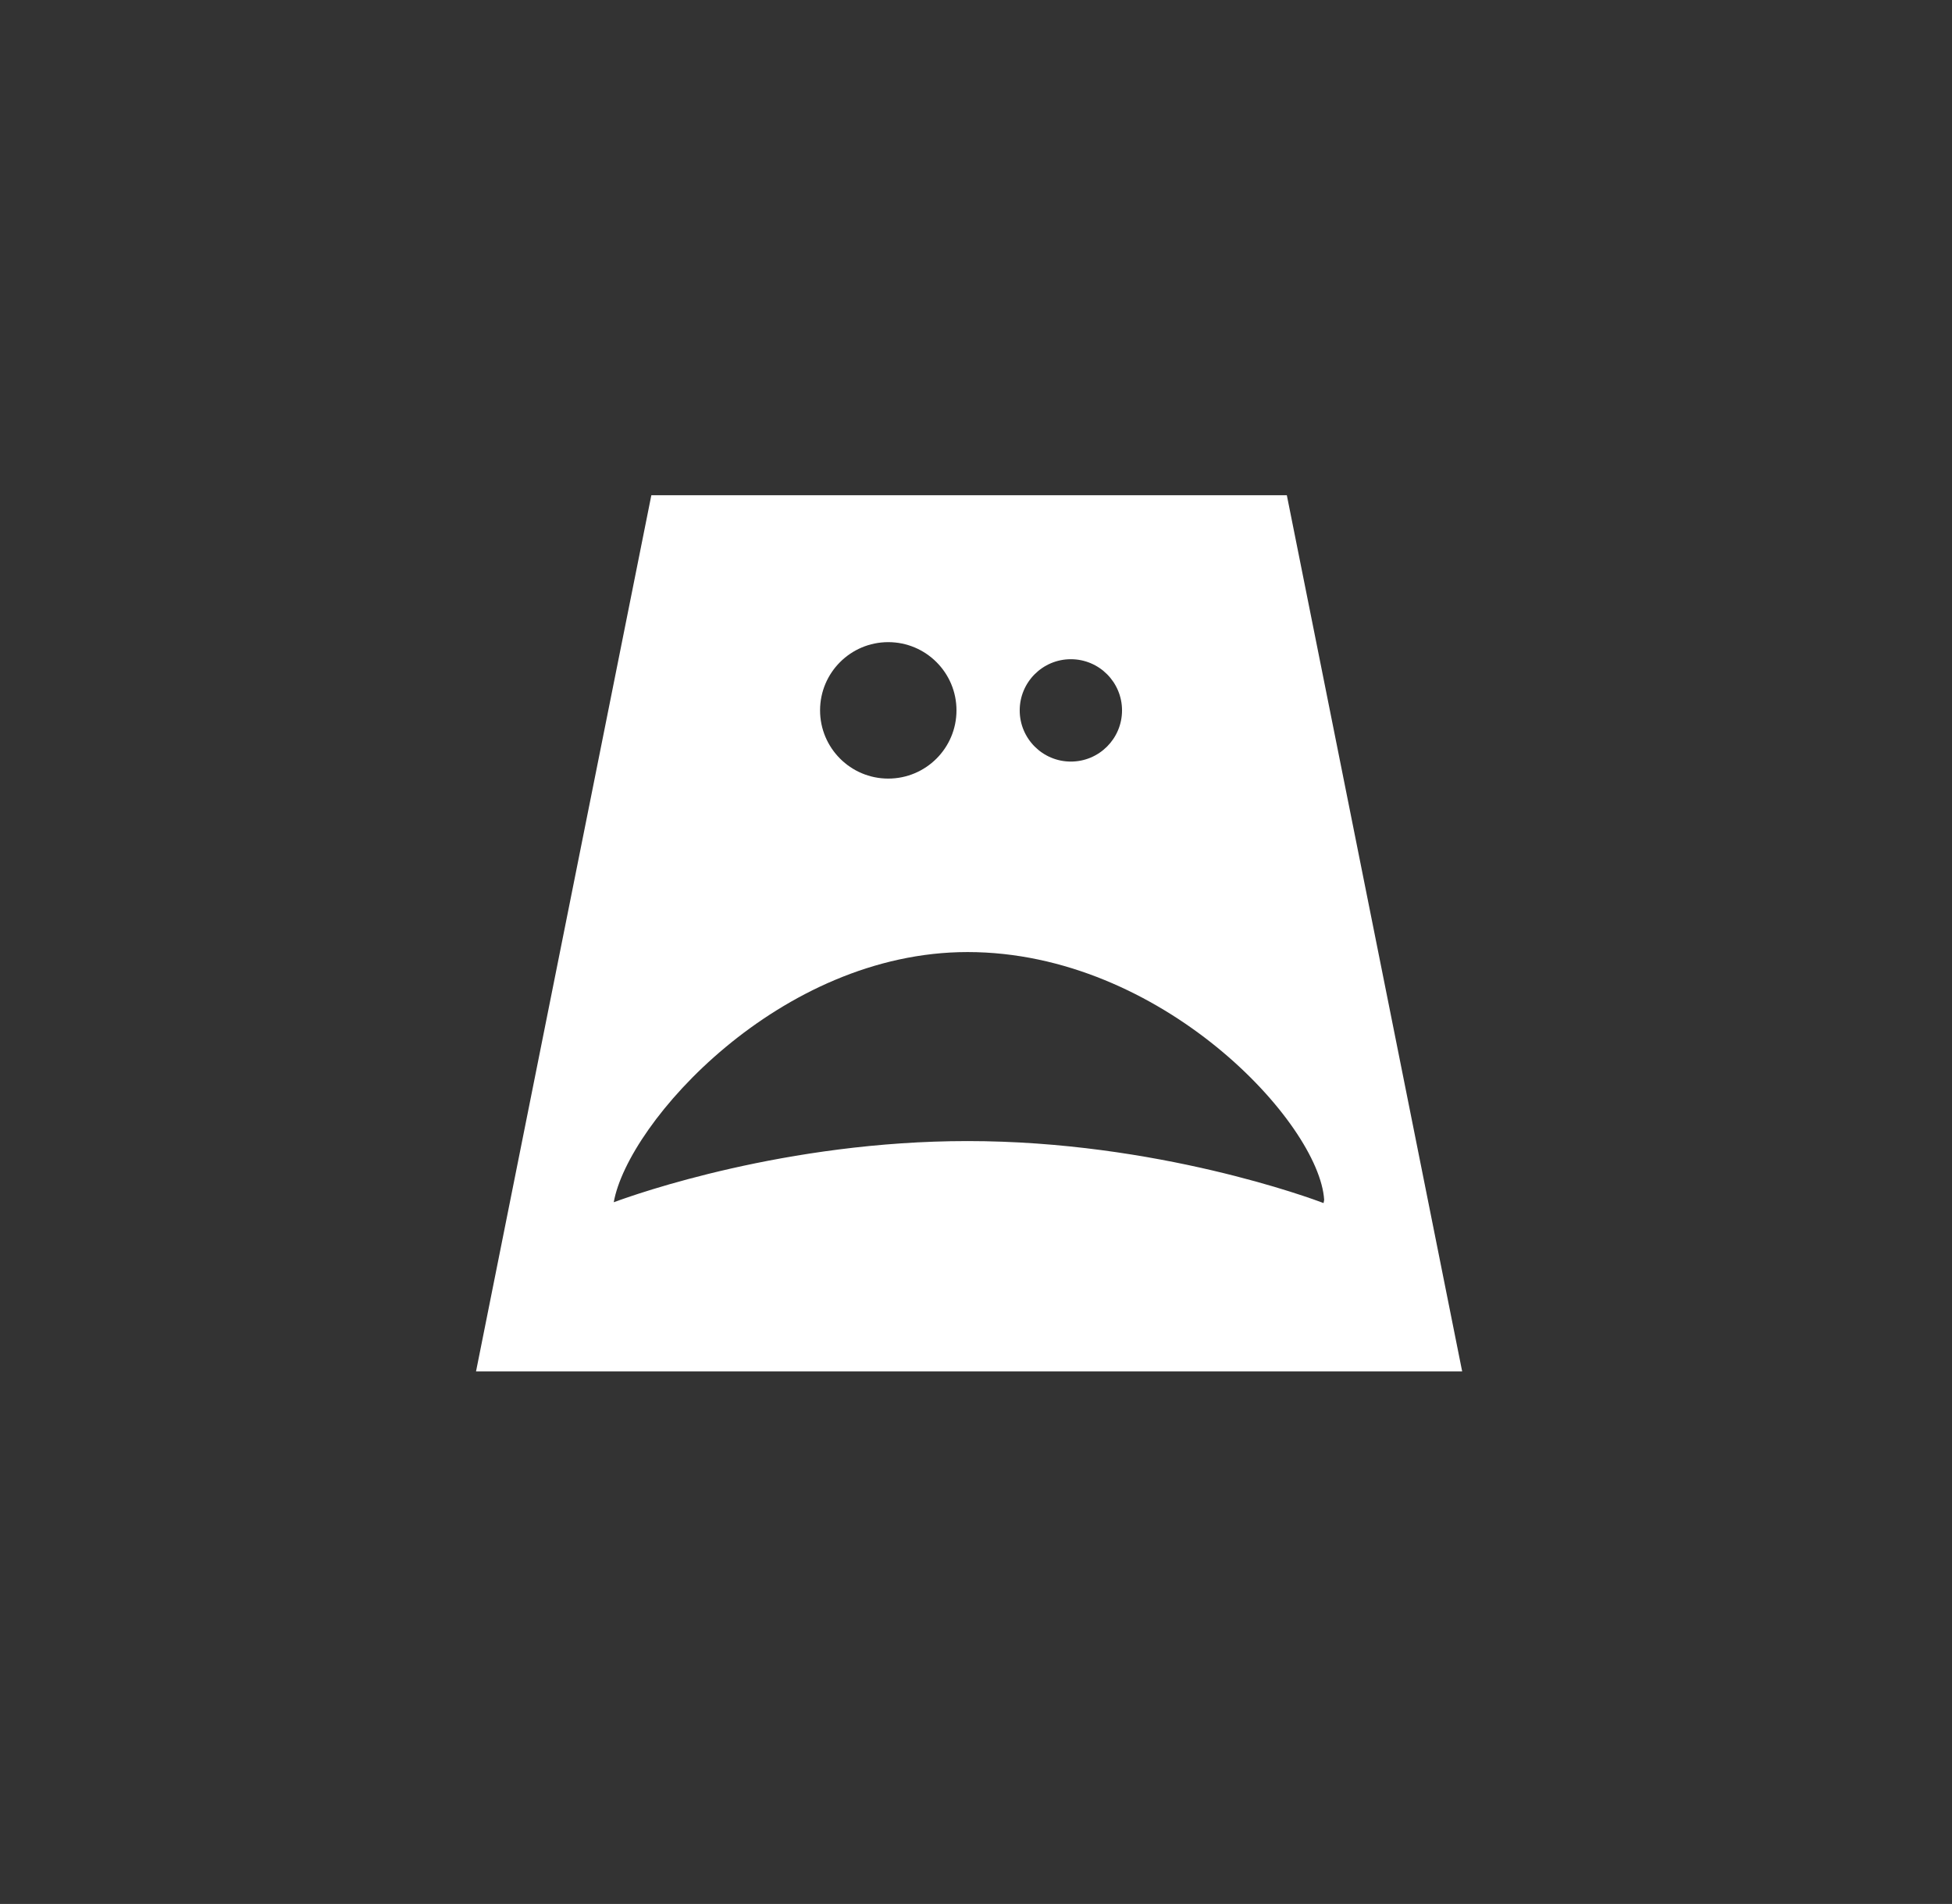 <?xml version="1.0" encoding="utf-8"?>
<!-- Generator: Adobe Illustrator 17.0.2, SVG Export Plug-In . SVG Version: 6.00 Build 0)  -->
<!DOCTYPE svg PUBLIC "-//W3C//DTD SVG 1.1//EN" "http://www.w3.org/Graphics/SVG/1.1/DTD/svg11.dtd">
<svg version="1.1" xmlns="http://www.w3.org/2000/svg" xmlns:xlink="http://www.w3.org/1999/xlink" x="0px" y="0px" width="102.5px"
	 height="99.954px" viewBox="0 0 102.5 99.954" enable-background="new 0 0 102.5 99.954" xml:space="preserve">
<rect x="0" y="0" width="102.5" height="99.954" fill="#333333" stroke="none"/>
<g id="Background">
</g>
<g id="Style_Elements">
	<path fill="#FFFFFF" d="M67.572,26h-33.37l-9.206,46h51.783L67.572,26z M56.23,34.608c1.486,0,2.688,1.205,2.688,2.687
		s-1.202,2.687-2.688,2.687c-1.482,0-2.685-1.205-2.685-2.687S54.748,34.608,56.23,34.608z M46.642,33.712
		c1.979,0,3.583,1.605,3.583,3.58c0,1.979-1.604,3.583-3.583,3.583c-1.977,0-3.58-1.605-3.58-3.583
		C43.062,35.317,44.665,33.712,46.642,33.712z M50.806,49.982c10.191,0,18.476,8.979,18.726,13.009l-0.031,0.169
		c-0.618-0.235-8.75-3.255-18.695-3.255c-9.535,0-17.399,2.775-18.578,3.212C32.974,58.916,40.951,49.982,50.806,49.982z"/>
</g>
<g id="Grid" display="none">
</g>
<g id="Wireframe_Topper">
</g>
</svg>
